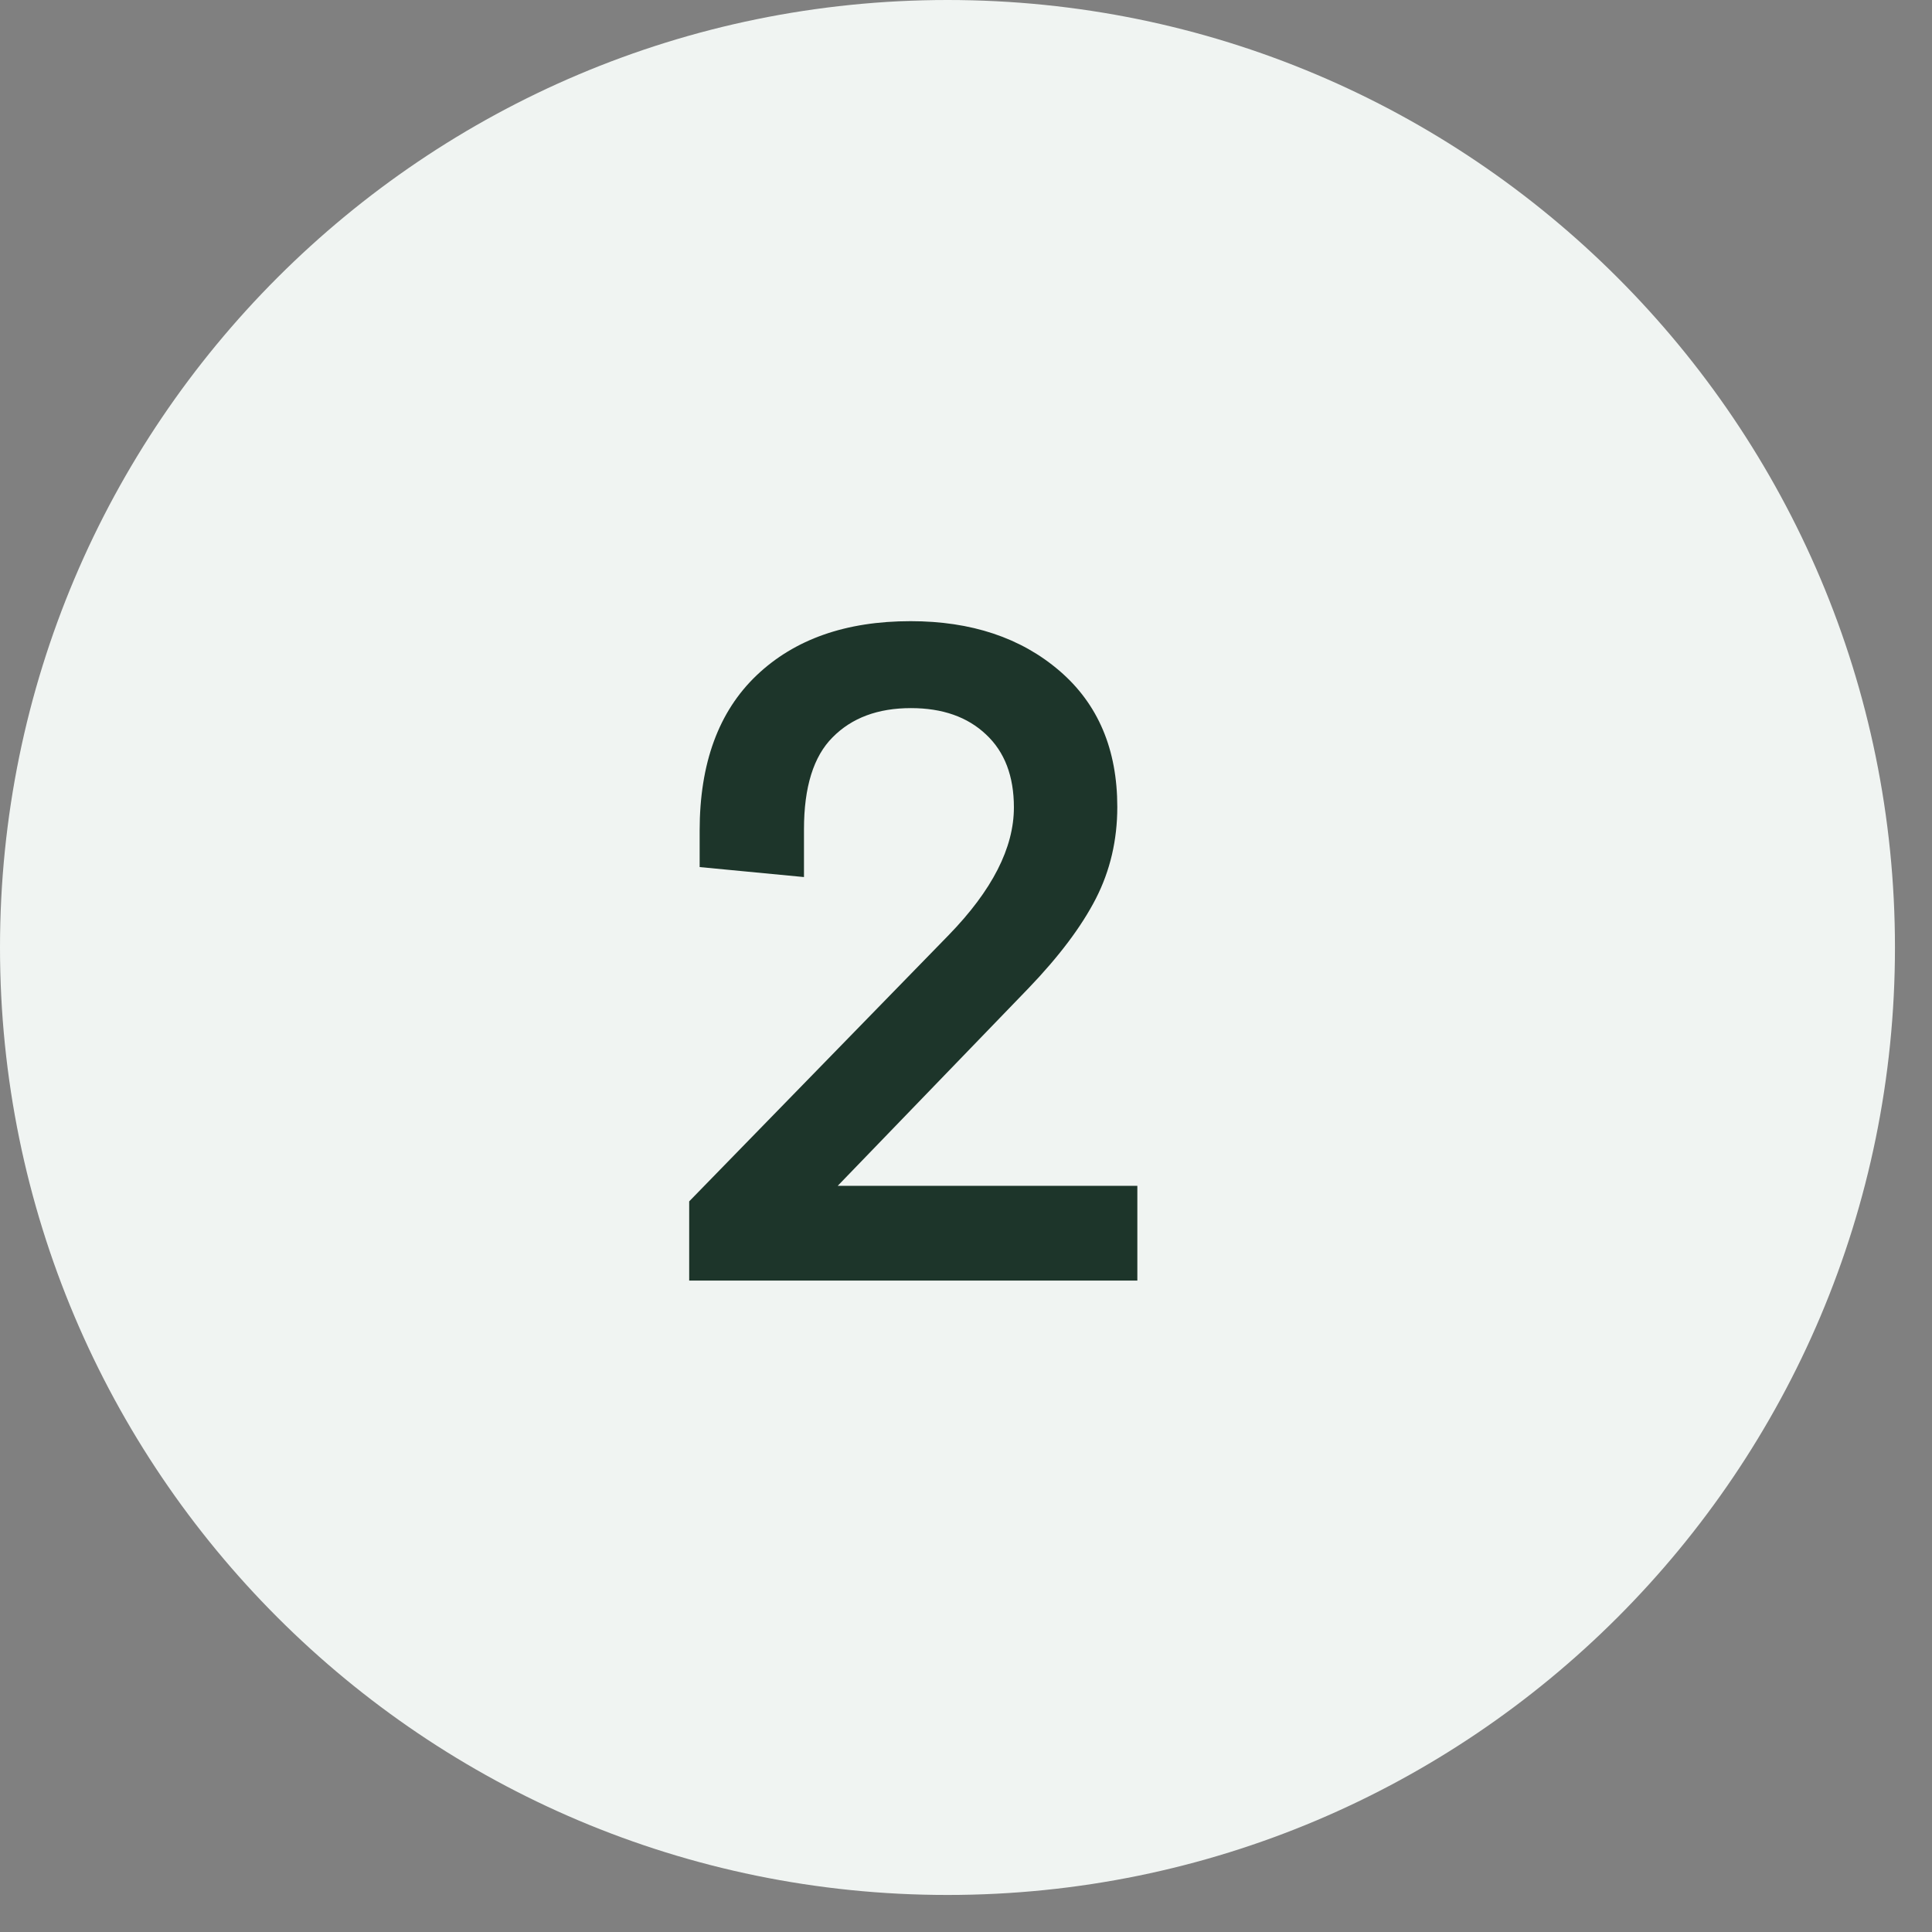<svg width="29" height="29" viewBox="0 0 29 29" fill="none" xmlns="http://www.w3.org/2000/svg">
<rect x="0" y="0" width="29" height="29" fill="#808080" stroke="none"/>
<path d="M14.222 28.444C22.077 28.444 28.444 22.077 28.444 14.222C28.444 6.368 22.077 0 14.222 0C6.368 0 0 6.368 0 14.222C0 22.077 6.368 28.444 14.222 28.444Z" fill="#F0F4F2"/>
<path d="M12.574 17.8H17.072V19.222H10.345V18.033L14.242 14.034C14.893 13.364 15.219 12.726 15.219 12.12C15.219 11.65 15.08 11.286 14.802 11.026C14.524 10.762 14.148 10.629 13.674 10.629C13.178 10.629 12.786 10.775 12.498 11.067C12.211 11.354 12.068 11.814 12.068 12.448V13.165L10.502 13.015V12.468C10.502 11.457 10.787 10.68 11.357 10.137C11.927 9.595 12.697 9.324 13.668 9.324C14.579 9.324 15.324 9.572 15.903 10.069C16.482 10.566 16.771 11.247 16.771 12.113C16.771 12.61 16.664 13.068 16.45 13.487C16.235 13.906 15.898 14.355 15.438 14.834L12.574 17.8Z" fill="#1D352A"/>
</svg>
